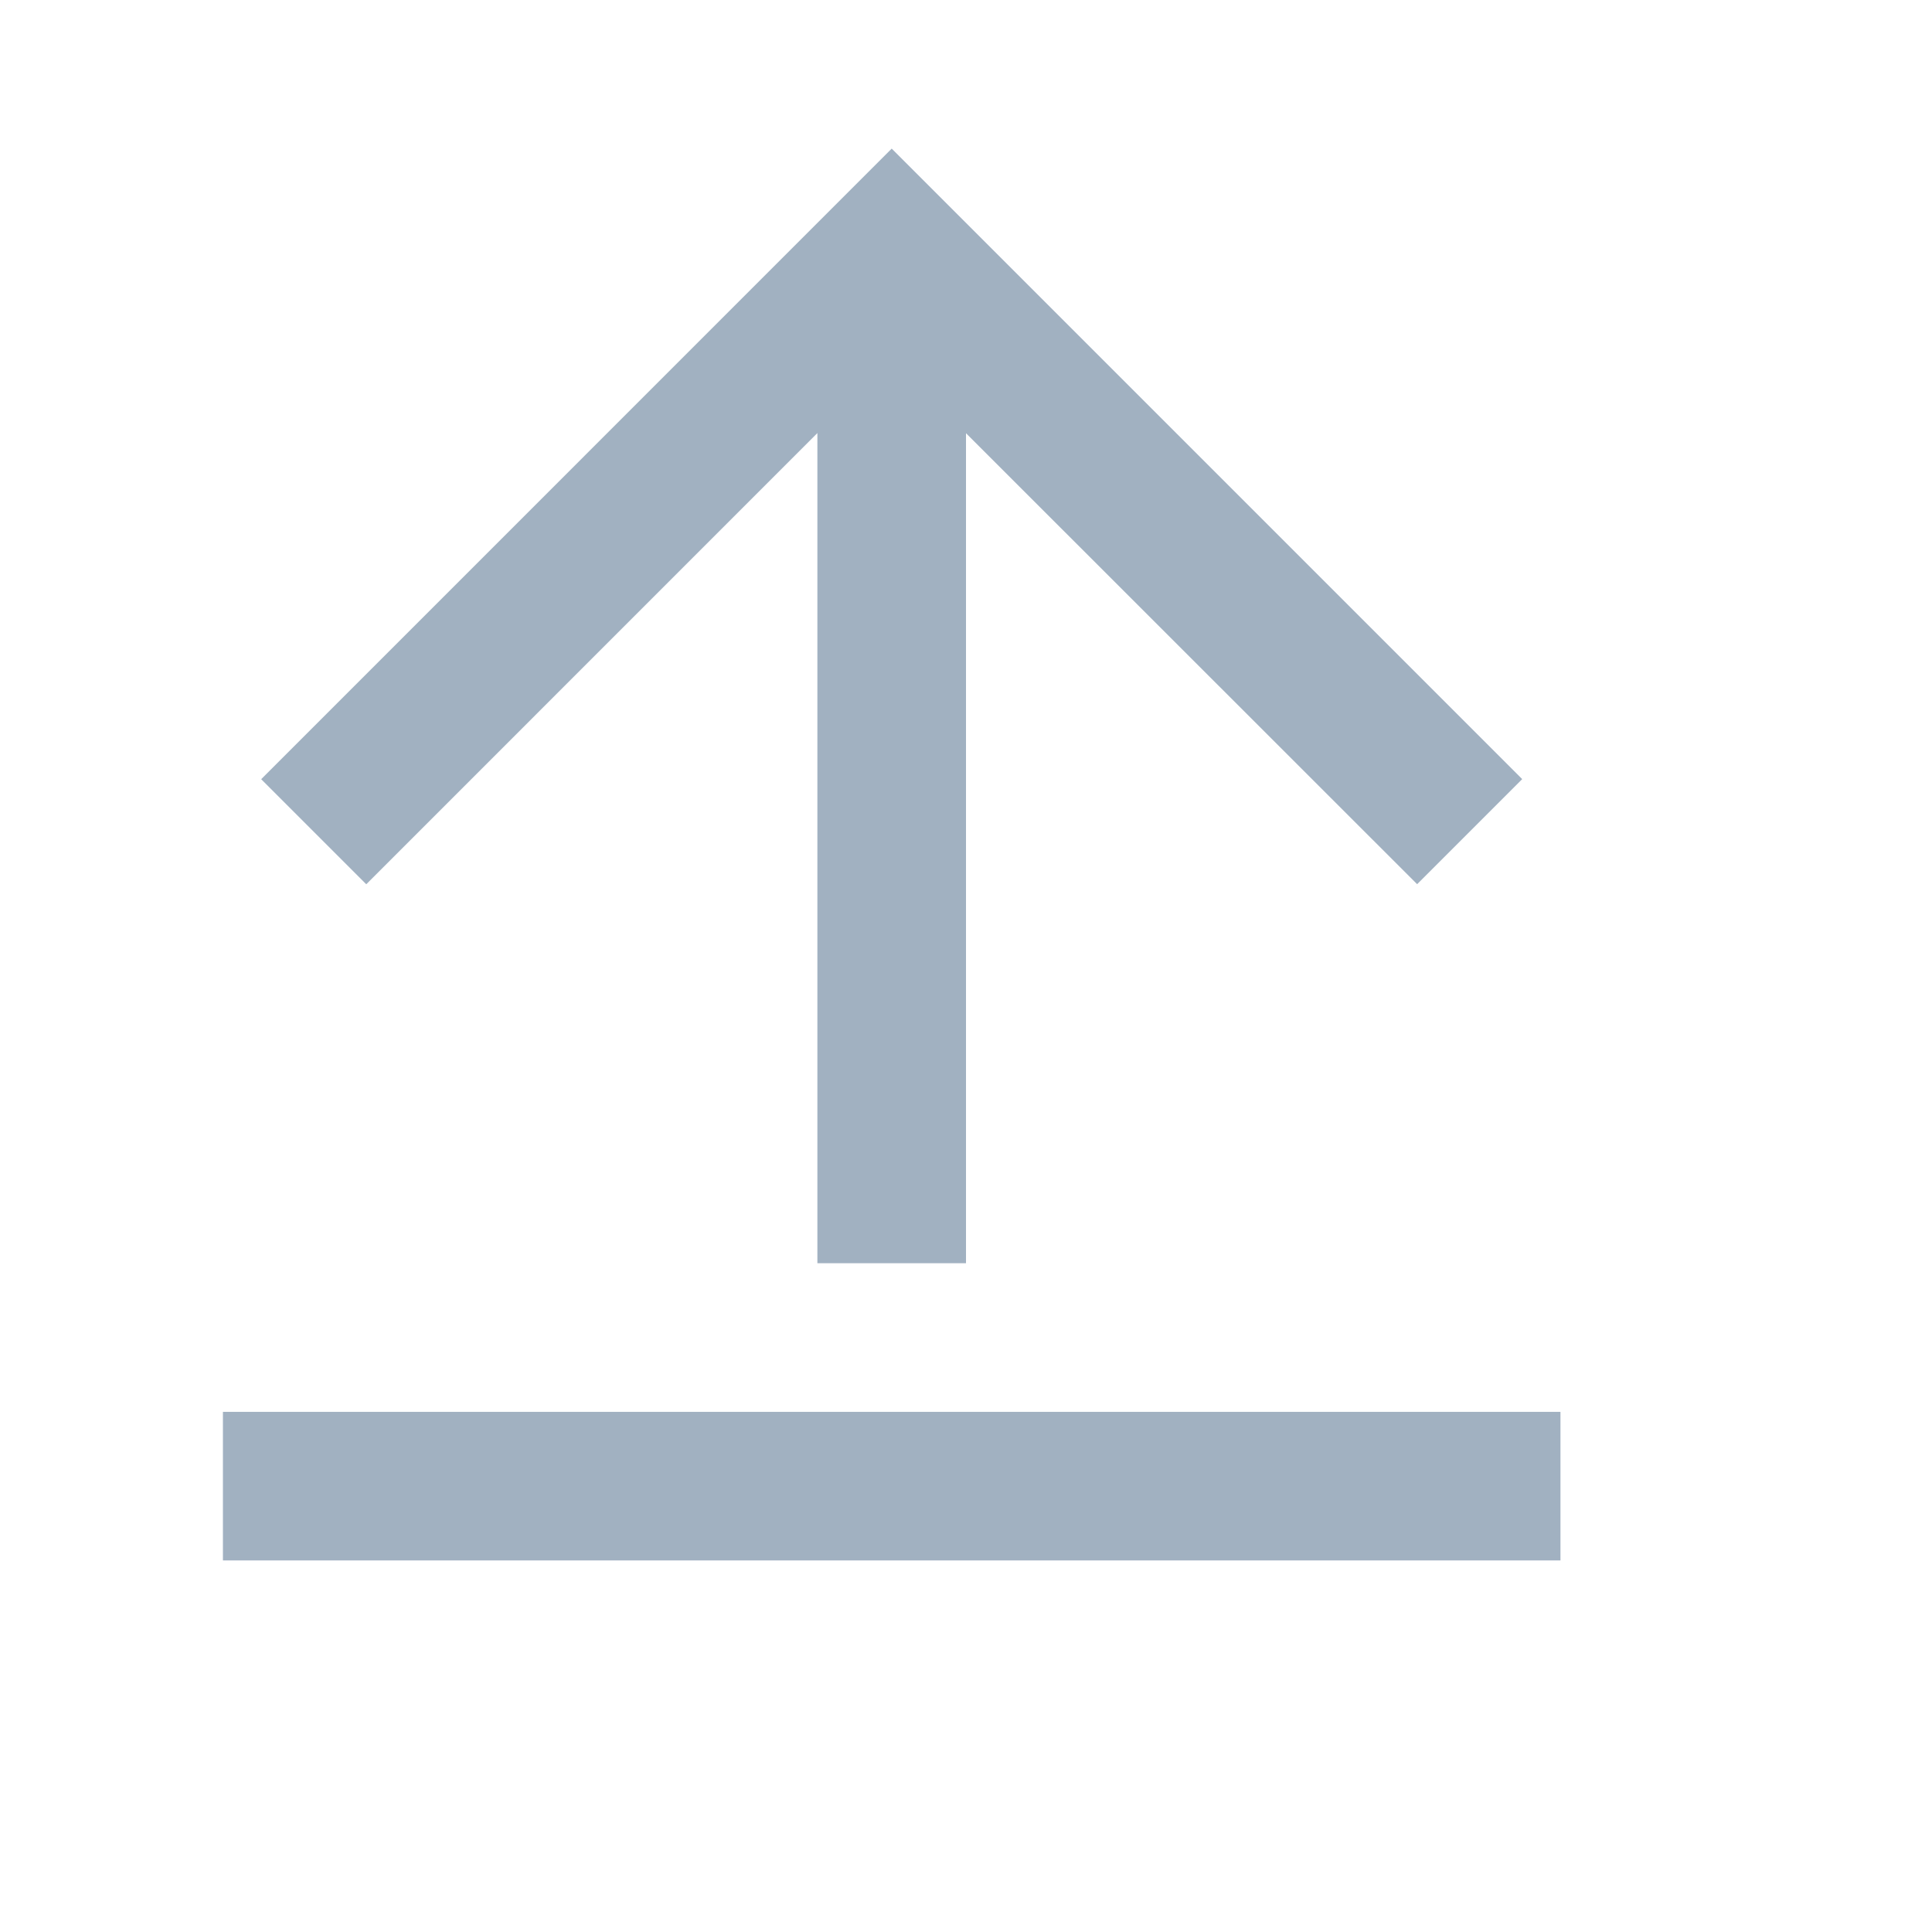 <svg aria-hidden='true' width='26' height='26' viewBox='0 0 26 26' xmlns='http://www.w3.org/2000/svg'>
    <g>
        <path fill='none' d='M0 0h24v24H0z'/>
        <path fill='#a1b1c1' d='M3 19h18v2H3v-2zM13 5.828V17h-2V5.828L4.929 11.9l-1.414-1.414L12 2l8.485 8.485-1.414 1.414L13 5.83z'/>
    </g>
</svg>